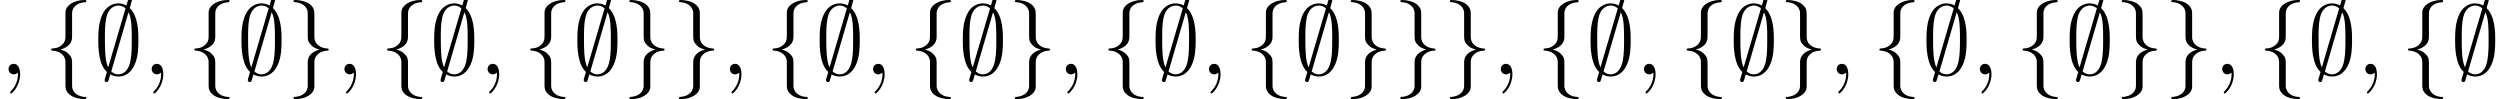<?xml version='1.0' encoding='UTF-8'?>
<!-- This file was generated by dvisvgm 3.2.2 -->
<svg version='1.1' xmlns='http://www.w3.org/2000/svg' xmlns:xlink='http://www.w3.org/1999/xlink' width='251.28pt' height='9.963pt' viewBox='46.216 -11.059 251.28 9.963'>
<defs>
<path id='g1-59' d='M2.022-.01C2.022-.667 1.773-1.056 1.385-1.056C1.056-1.056 .857-.807 .857-.528C.857-.259 1.056 0 1.385 0C1.504 0 1.634-.04 1.733-.13C1.763-.149 1.773-.159 1.783-.159S1.803-.149 1.803-.01C1.803 .727 1.455 1.325 1.126 1.654C1.016 1.763 1.016 1.783 1.016 1.813C1.016 1.883 1.066 1.923 1.116 1.923C1.225 1.923 2.022 1.156 2.022-.01Z'/>
<path id='g0-59' d='M3.866-7.492C3.866-7.601 3.786-7.691 3.666-7.691C3.517-7.691 3.487-7.582 3.427-7.372C3.308-6.974 3.407-7.323 3.298-6.924C3.178-6.984 2.859-7.133 2.491-7.133C1.923-7.133 1.275-6.834 .907-6.067C.518-5.26 .468-4.364 .468-3.437C.468-2.809 .468-1.016 1.335-.239C1.106 .528 1.106 .548 1.106 .578C1.106 .687 1.186 .777 1.305 .777C1.455 .777 1.484 .677 1.544 .458C1.664 .06 1.564 .408 1.674 .01C1.913 .139 2.212 .219 2.481 .219C3.597 .219 4.035-.717 4.214-1.196C4.473-1.893 4.503-2.72 4.503-3.437C4.503-4.174 4.503-5.828 3.636-6.655L3.866-7.492ZM1.465-.697C1.136-1.385 1.136-2.61 1.136-3.557C1.136-4.364 1.136-5.051 1.275-5.689C1.465-6.615 2.042-6.914 2.491-6.914C2.69-6.914 2.949-6.854 3.208-6.635L1.465-.697ZM3.507-6.237C3.836-5.659 3.836-4.503 3.836-3.557C3.836-2.829 3.836-2.092 3.716-1.425C3.537-.379 3.009 0 2.481 0C2.252 0 2.012-.08 1.773-.289L3.507-6.237Z'/>
<path id='g0-102' d='M2.819-6.147C2.819-6.545 3.078-7.183 4.164-7.253C4.214-7.263 4.254-7.303 4.254-7.362C4.254-7.472 4.174-7.472 4.065-7.472C3.068-7.472 2.162-6.964 2.152-6.227V-3.955C2.152-3.567 2.152-3.248 1.753-2.919C1.405-2.63 1.026-2.61 .807-2.6C.757-2.59 .717-2.55 .717-2.491C.717-2.391 .777-2.391 .877-2.381C1.534-2.341 2.012-1.983 2.122-1.494C2.152-1.385 2.152-1.365 2.152-1.006V.966C2.152 1.385 2.152 1.704 2.63 2.082C3.019 2.381 3.676 2.491 4.065 2.491C4.174 2.491 4.254 2.491 4.254 2.381C4.254 2.281 4.194 2.281 4.095 2.271C3.467 2.232 2.979 1.913 2.849 1.405C2.819 1.315 2.819 1.295 2.819 .936V-1.156C2.819-1.614 2.74-1.783 2.421-2.102C2.212-2.311 1.923-2.411 1.644-2.491C2.461-2.72 2.819-3.178 2.819-3.756V-6.147Z'/>
<path id='g0-103' d='M2.152 1.166C2.152 1.564 1.893 2.202 .807 2.271C.757 2.281 .717 2.321 .717 2.381C.717 2.491 .827 2.491 .917 2.491C1.883 2.491 2.809 2.002 2.819 1.245V-1.026C2.819-1.415 2.819-1.733 3.218-2.062C3.567-2.351 3.945-2.371 4.164-2.381C4.214-2.391 4.254-2.431 4.254-2.491C4.254-2.59 4.194-2.59 4.095-2.6C3.437-2.64 2.959-2.999 2.849-3.487C2.819-3.597 2.819-3.616 2.819-3.975V-5.948C2.819-6.366 2.819-6.685 2.341-7.064C1.943-7.372 1.255-7.472 .917-7.472C.827-7.472 .717-7.472 .717-7.362C.717-7.263 .777-7.263 .877-7.253C1.504-7.213 1.993-6.894 2.122-6.386C2.152-6.296 2.152-6.276 2.152-5.918V-3.826C2.152-3.367 2.232-3.198 2.55-2.879C2.76-2.67 3.049-2.57 3.328-2.491C2.511-2.262 2.152-1.803 2.152-1.225V1.166Z'/>
</defs>
<g id='page1'>
<use x='46.216' y='-3.587' xlink:href='#g1-59'/>
<use x='50.643' y='-3.587' xlink:href='#g0-102'/>
<use x='55.625' y='-3.587' xlink:href='#g0-59'/>
<use x='60.606' y='-3.587' xlink:href='#g1-59'/>
<use x='65.034' y='-3.587' xlink:href='#g0-102'/>
<use x='70.015' y='-3.587' xlink:href='#g0-59'/>
<use x='74.996' y='-3.587' xlink:href='#g0-103'/>
<use x='79.978' y='-3.587' xlink:href='#g1-59'/>
<use x='84.406' y='-3.587' xlink:href='#g0-102'/>
<use x='89.387' y='-3.587' xlink:href='#g0-59'/>
<use x='94.368' y='-3.587' xlink:href='#g1-59'/>
<use x='98.796' y='-3.587' xlink:href='#g0-102'/>
<use x='103.777' y='-3.587' xlink:href='#g0-59'/>
<use x='108.759' y='-3.587' xlink:href='#g0-103'/>
<use x='113.74' y='-3.587' xlink:href='#g0-103'/>
<use x='118.721' y='-3.587' xlink:href='#g1-59'/>
<use x='123.149' y='-3.587' xlink:href='#g0-102'/>
<use x='128.131' y='-3.587' xlink:href='#g0-59'/>
<use x='133.112' y='-3.587' xlink:href='#g1-59'/>
<use x='137.54' y='-3.587' xlink:href='#g0-102'/>
<use x='142.521' y='-3.587' xlink:href='#g0-59'/>
<use x='147.502' y='-3.587' xlink:href='#g0-103'/>
<use x='152.484' y='-3.587' xlink:href='#g1-59'/>
<use x='156.912' y='-3.587' xlink:href='#g0-102'/>
<use x='161.893' y='-3.587' xlink:href='#g0-59'/>
<use x='166.874' y='-3.587' xlink:href='#g1-59'/>
<use x='171.302' y='-3.587' xlink:href='#g0-102'/>
<use x='176.283' y='-3.587' xlink:href='#g0-59'/>
<use x='181.265' y='-3.587' xlink:href='#g0-103'/>
<use x='186.246' y='-3.587' xlink:href='#g0-103'/>
<use x='191.227' y='-3.587' xlink:href='#g0-103'/>
<use x='196.209' y='-3.587' xlink:href='#g1-59'/>
<use x='200.637' y='-3.587' xlink:href='#g0-102'/>
<use x='205.618' y='-3.587' xlink:href='#g0-59'/>
<use x='210.599' y='-3.587' xlink:href='#g1-59'/>
<use x='215.027' y='-3.587' xlink:href='#g0-102'/>
<use x='220.008' y='-3.587' xlink:href='#g0-59'/>
<use x='224.99' y='-3.587' xlink:href='#g0-103'/>
<use x='229.971' y='-3.587' xlink:href='#g1-59'/>
<use x='234.399' y='-3.587' xlink:href='#g0-102'/>
<use x='239.38' y='-3.587' xlink:href='#g0-59'/>
<use x='244.361' y='-3.587' xlink:href='#g1-59'/>
<use x='248.789' y='-3.587' xlink:href='#g0-102'/>
<use x='253.771' y='-3.587' xlink:href='#g0-59'/>
<use x='258.752' y='-3.587' xlink:href='#g0-103'/>
<use x='263.733' y='-3.587' xlink:href='#g0-103'/>
<use x='268.715' y='-3.587' xlink:href='#g1-59'/>
<use x='273.142' y='-3.587' xlink:href='#g0-102'/>
<use x='278.124' y='-3.587' xlink:href='#g0-59'/>
<use x='283.105' y='-3.587' xlink:href='#g1-59'/>
<use x='287.533' y='-3.587' xlink:href='#g0-102'/>
<use x='292.514' y='-3.587' xlink:href='#g0-59'/>
</g>
</svg>